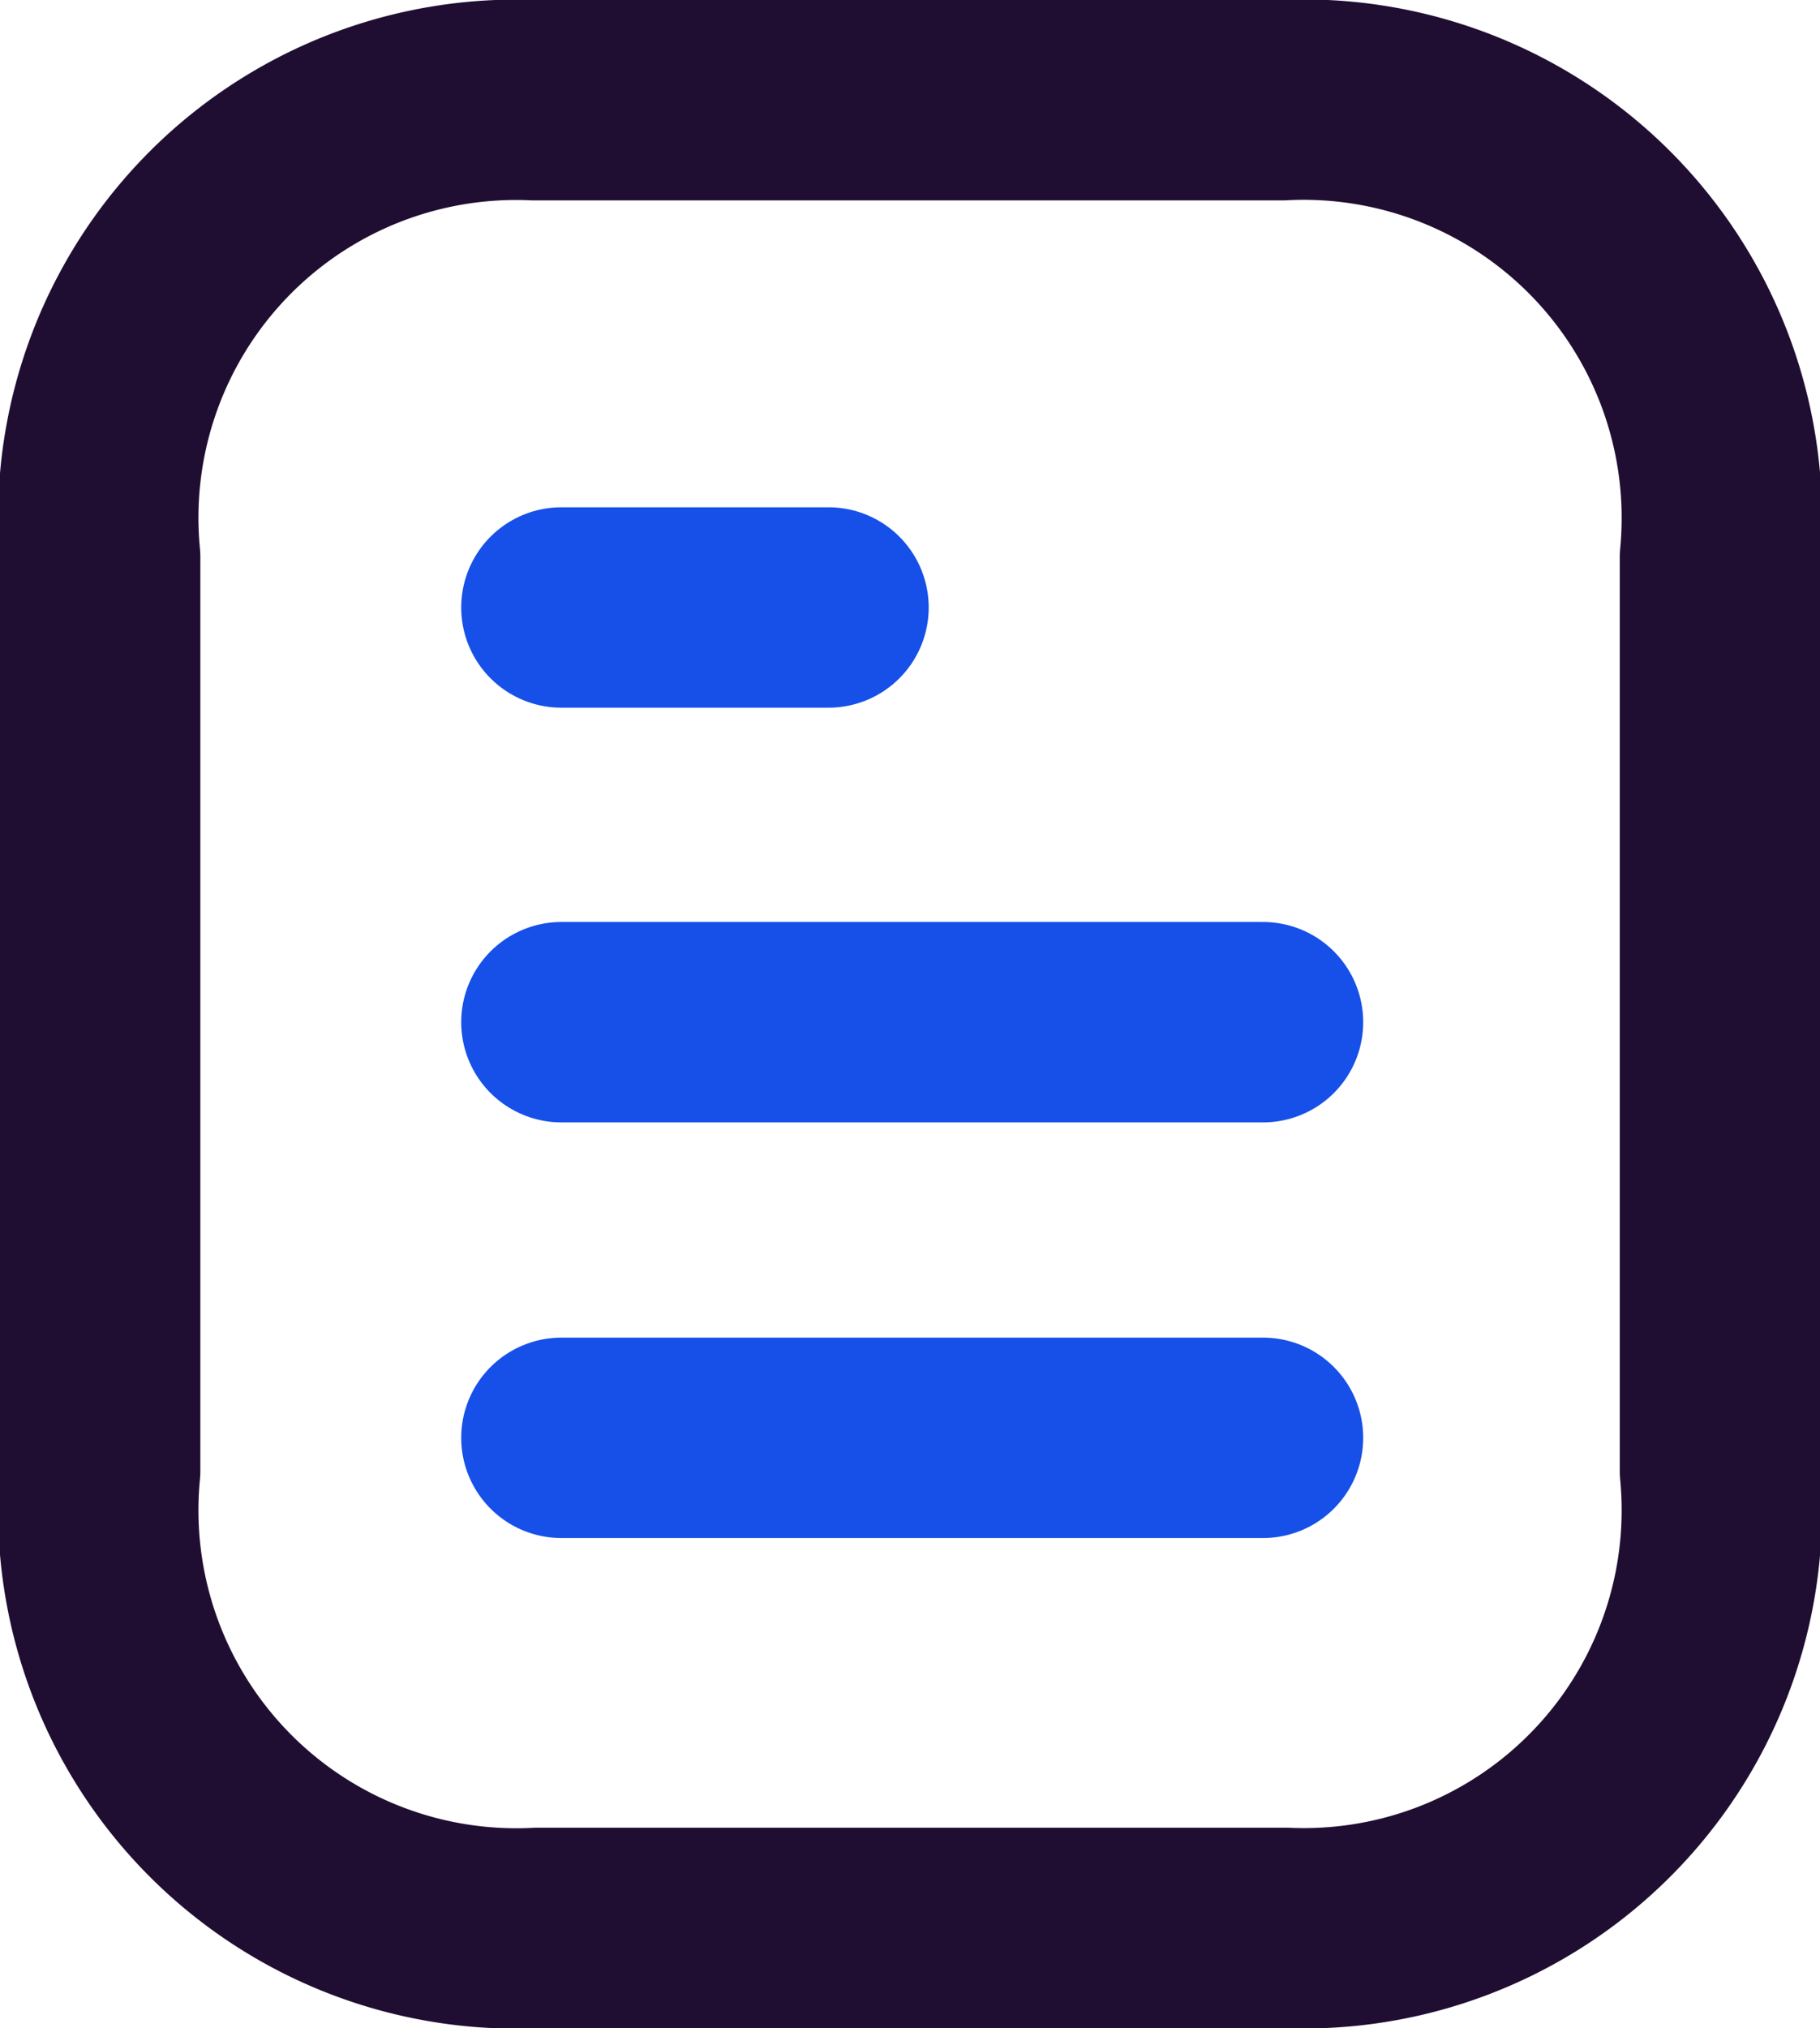 <svg xmlns="http://www.w3.org/2000/svg" width="13.626" height="15.18" viewBox="0 0 13.626 15.18">
  <g id="Iconly_Two-tone_Document" data-name="Iconly/Two-tone/Document" transform="translate(0.75 0.75)">
    <g id="Document">
      <path id="Stroke_1" data-name="Stroke 1" d="M5.253.5H0" transform="translate(3.453 9.512)" fill="none" stroke="#1650e9" stroke-linecap="round" stroke-linejoin="round" stroke-miterlimit="10" stroke-width="1.5"/>
      <path id="Stroke_2" data-name="Stroke 2" d="M5.253.5H0" transform="translate(3.453 6.401)" fill="none" stroke="#1650e9" stroke-linecap="round" stroke-linejoin="round" stroke-miterlimit="10" stroke-width="1.5"/>
      <path id="Stroke_3" data-name="Stroke 3" d="M2,.5H0" transform="translate(3.453 3.297)" fill="none" stroke="#1650e9" stroke-linecap="round" stroke-linejoin="round" stroke-miterlimit="10" stroke-width="1.5"/>
      <path id="Stroke_4" data-name="Stroke 4" d="M8.847,0,3.252,0A3.128,3.128,0,0,0,0,3.423v6.833A3.13,3.13,0,0,0,3.279,13.68l5.595,0a3.129,3.129,0,0,0,3.253-3.421V3.423A3.131,3.131,0,0,0,8.847,0Z" fill="none" stroke="#200e32" stroke-linecap="round" stroke-linejoin="round" stroke-miterlimit="10" stroke-width="1.5"/>
    </g>
  </g>
</svg>
